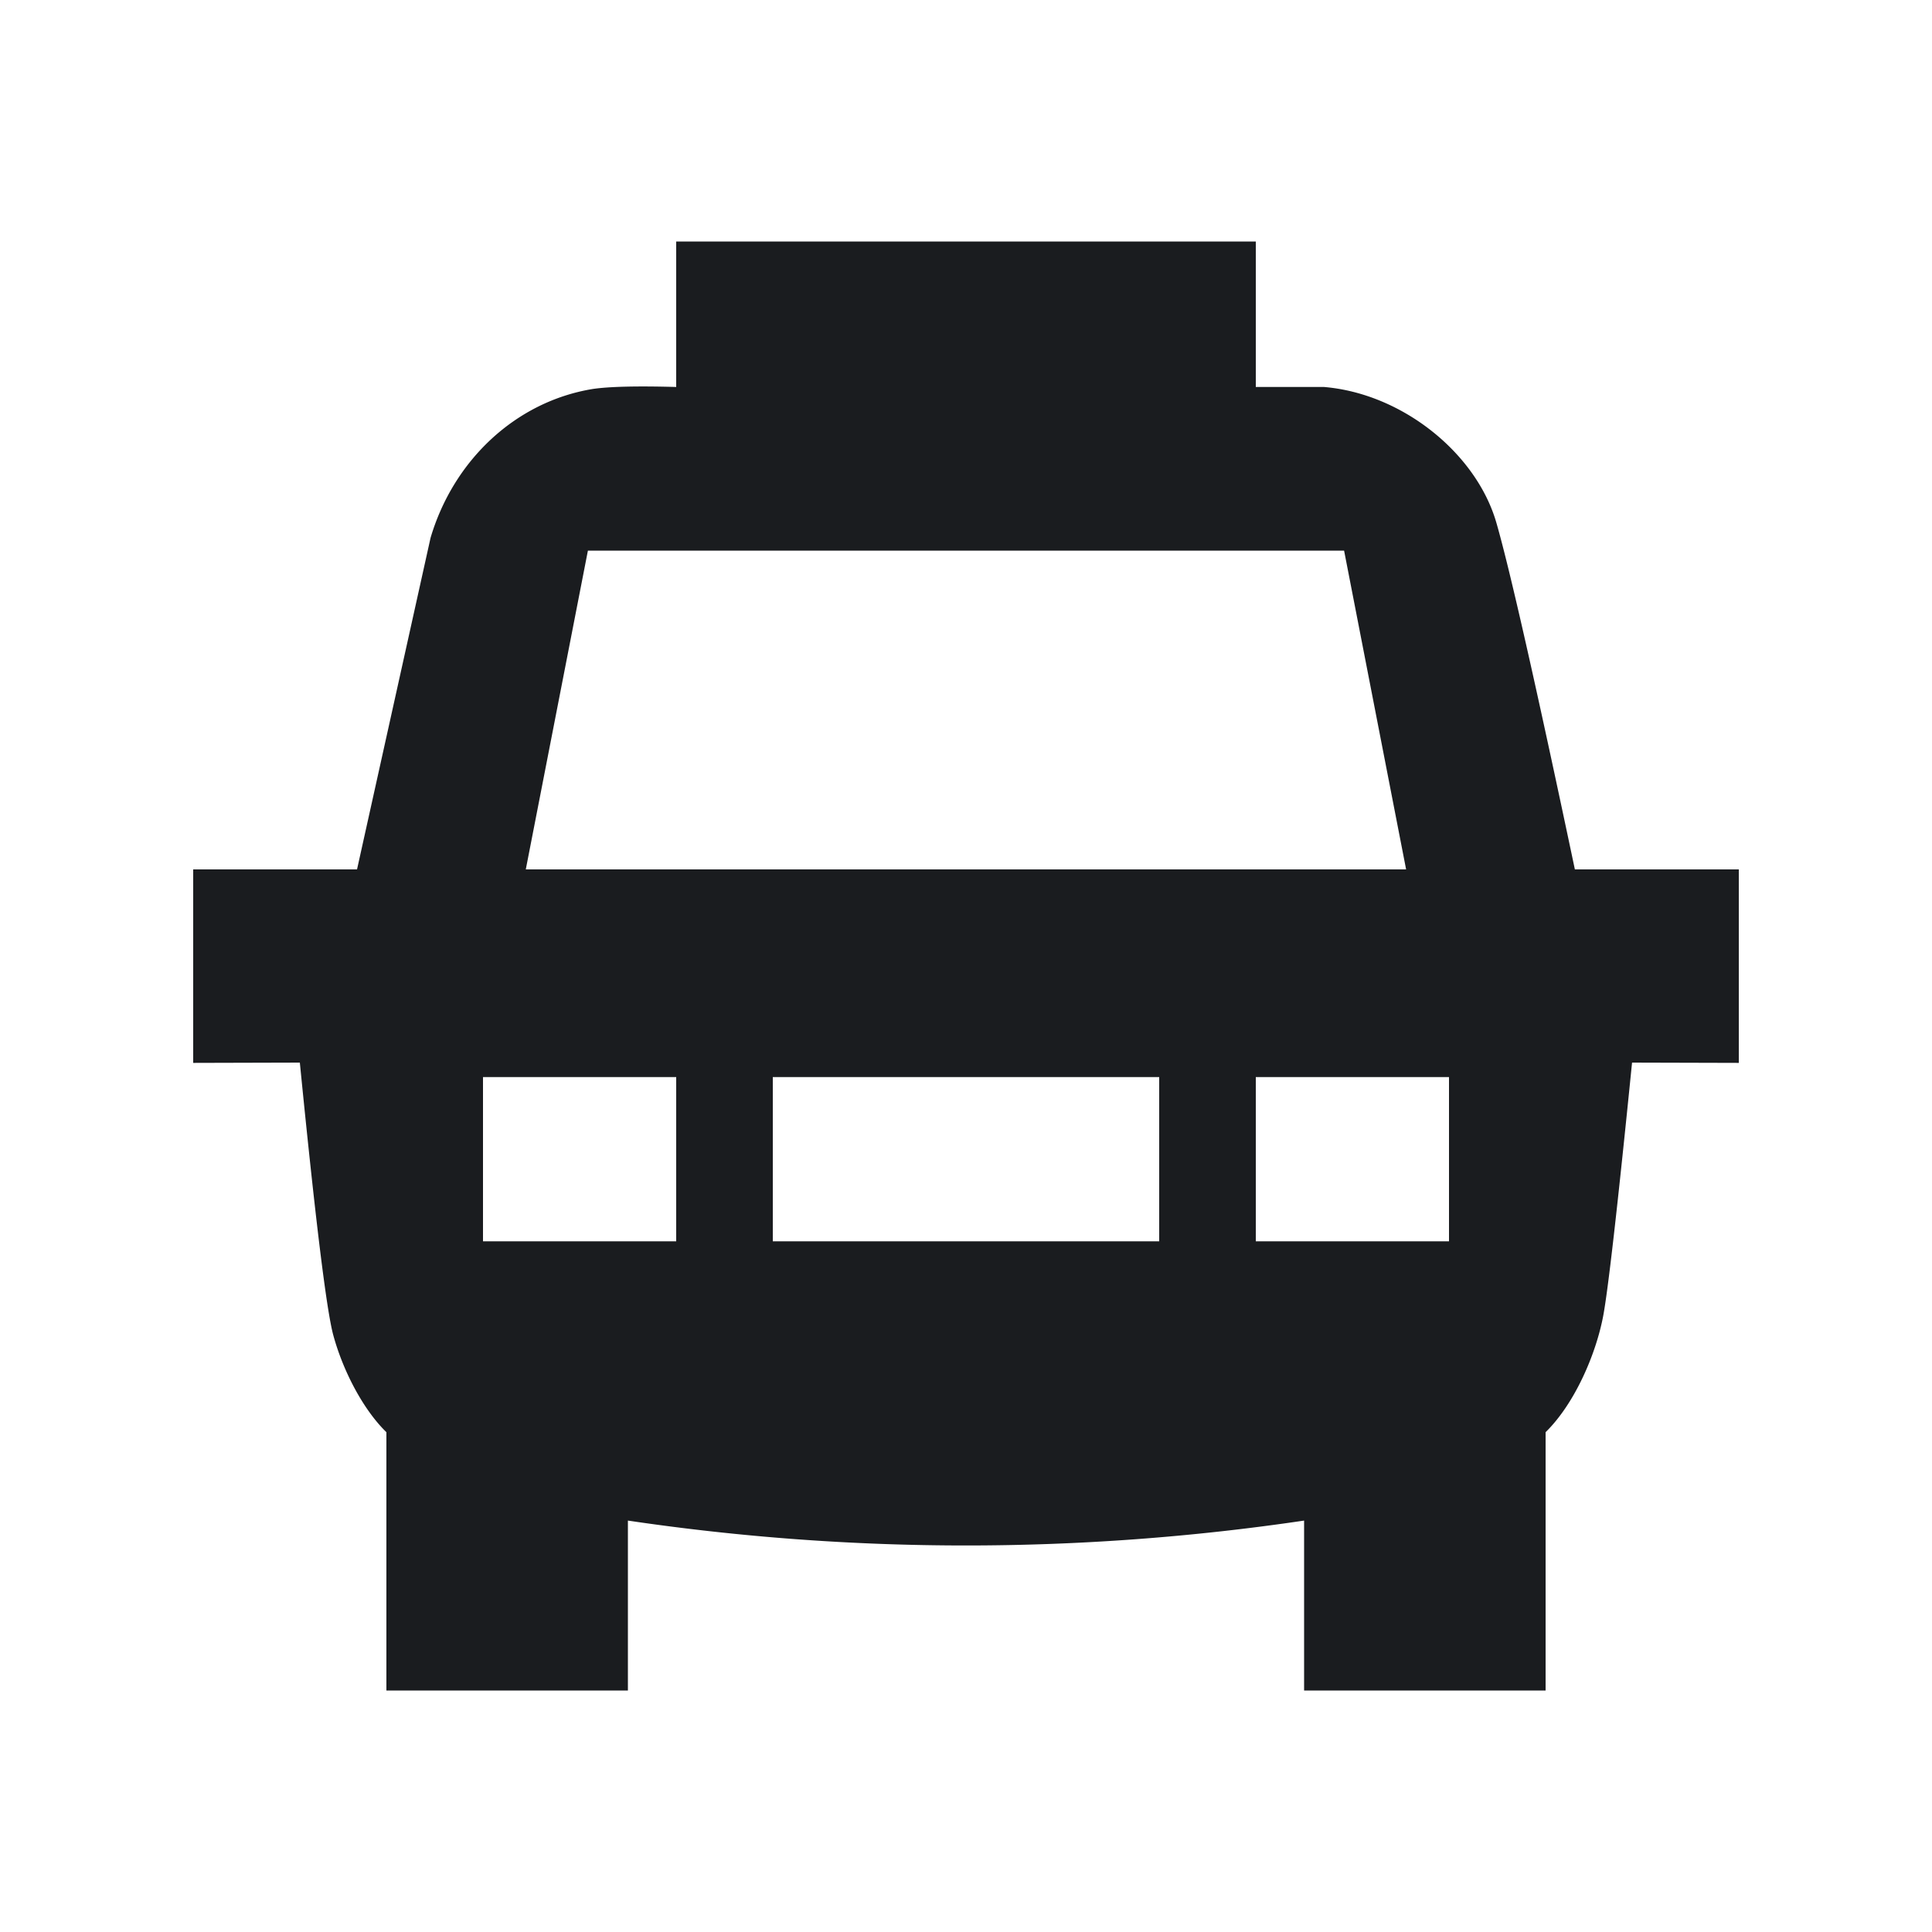 <svg xmlns="http://www.w3.org/2000/svg" width="20" height="20" fill="none"><g clip-path="url(#a)"><path fill="#1A1C1F" fill-rule="evenodd" d="M13 2.5v1.506h.706c.813.068 1.577.688 1.784 1.404q.207.716.813 3.59H18v2.003L16.895 11q-.225 2.24-.3 2.629c-.075.39-.292.9-.595 1.197V17.5h-2.5v-1.759a23.9 23.9 0 0 1-7 0V17.5H4v-2.674c-.23-.223-.444-.616-.55-1.005q-.105-.387-.346-2.821L2 11.003V9h1.696l.761-3.432c.238-.805.882-1.41 1.677-1.541q.255-.038.866-.021V2.5zm-1 8.65H8v1.7h4zm3 0h-2v1.7h2zm-8 0H5v1.7h2zm6.914-5.45H6.086L5.443 9h9.113z" clip-rule="evenodd"/></g><defs><clipPath id="a"><path fill="#fff" d="M0 0h20v20H0z"/></clipPath></defs></svg>